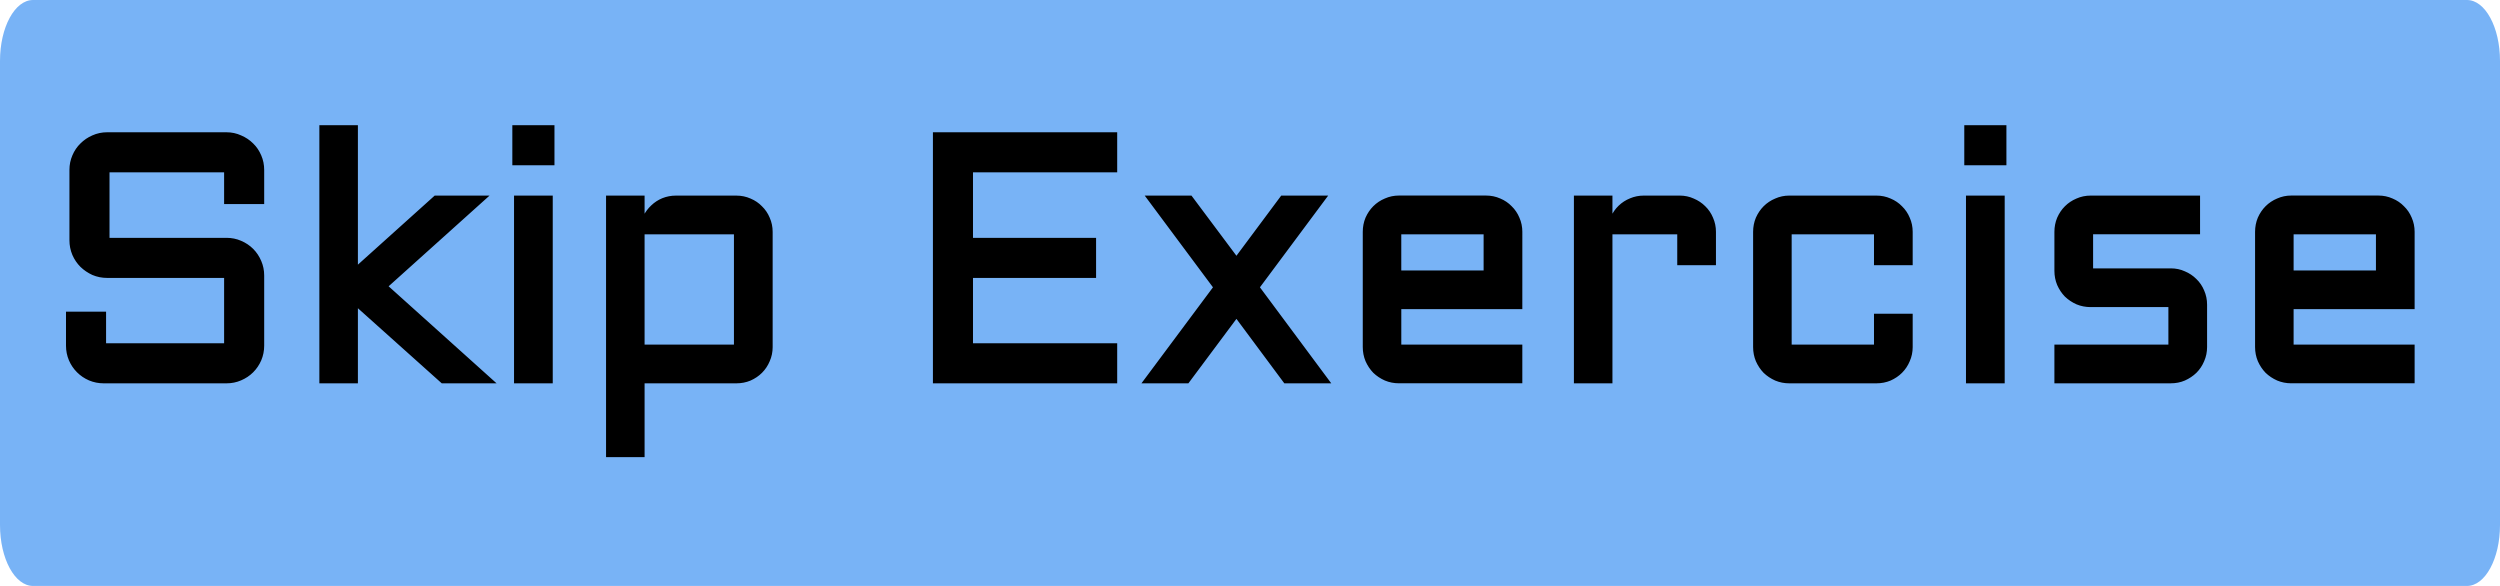 <svg version="1.1" xmlns="http://www.w3.org/2000/svg" xmlns:xlink="http://www.w3.org/1999/xlink" width="127.997" height="30" viewBox="0,0,127.997,30"><g transform="translate(-176.493,-165)"><g data-paper-data="{&quot;isPaintingLayer&quot;:true}" fill-rule="nonzero" stroke-linecap="butt" stroke-linejoin="miter" stroke-miterlimit="10" stroke-dasharray="" stroke-dashoffset="0" style="mix-blend-mode: normal"><path d="M304.49,168.118v23.764c0,1.722 -0.758,3.118 -1.692,3.118h-124.613c-0.934,0 -1.692,-1.396 -1.692,-3.118v-23.764c0,-1.722 0.757,-3.118 1.692,-3.118h124.613c0.934,0 1.692,1.396 1.692,3.118z" fill="#78b3f6" stroke="none" stroke-width="1"/><path d="M181.975,179.104c-0.246,0 -0.48,-0.047 -0.703,-0.141c-0.217,-0.1 -0.407,-0.229 -0.571,-0.387c-0.164,-0.164 -0.293,-0.354 -0.387,-0.571c-0.094,-0.223 -0.141,-0.457 -0.141,-0.703v-3.604c0,-0.246 0.047,-0.478 0.141,-0.694c0.094,-0.223 0.223,-0.413 0.387,-0.571c0.164,-0.164 0.354,-0.293 0.571,-0.387c0.223,-0.1 0.457,-0.149 0.703,-0.149h6.117c0.246,0 0.478,0.05 0.694,0.149c0.223,0.094 0.416,0.223 0.58,0.387c0.164,0.158 0.293,0.349 0.387,0.571c0.094,0.217 0.141,0.448 0.141,0.694v1.626h-1.802v-1.626h-6.117v3.604h6.117c0.246,0 0.478,0.047 0.694,0.141c0.223,0.094 0.416,0.223 0.58,0.387c0.164,0.164 0.293,0.357 0.387,0.58c0.094,0.217 0.141,0.448 0.141,0.694v3.595c0,0.246 -0.047,0.48 -0.141,0.703c-0.094,0.217 -0.223,0.407 -0.387,0.571c-0.164,0.164 -0.357,0.293 -0.58,0.387c-0.217,0.094 -0.448,0.141 -0.694,0.141h-6.293c-0.246,0 -0.48,-0.047 -0.703,-0.141c-0.217,-0.094 -0.407,-0.223 -0.571,-0.387c-0.164,-0.164 -0.293,-0.354 -0.387,-0.571c-0.094,-0.223 -0.141,-0.457 -0.141,-0.703v-1.617h1.802v1.617h6.293v-3.595zM199.157,184.5l-4.465,-3.999v3.999h-1.723v-12.964h1.723v7.295l4.104,-3.691h2.434l-5.027,4.518l5.388,4.843zM204.668,175.14v9.36h-1.732v-9.36zM202.849,171.536h1.907v1.802h-1.907zM215.927,182.769c0,0.24 -0.047,0.466 -0.141,0.677c-0.088,0.211 -0.211,0.396 -0.369,0.554c-0.152,0.152 -0.334,0.275 -0.545,0.369c-0.211,0.088 -0.437,0.132 -0.677,0.132h-4.825v3.779h-1.723v-13.14h1.723v1.582c0.018,-0.223 0.076,-0.428 0.176,-0.615c0.1,-0.193 0.226,-0.36 0.378,-0.501c0.152,-0.146 0.328,-0.261 0.527,-0.343c0.205,-0.082 0.422,-0.123 0.65,-0.123h3.094c0.24,0 0.466,0.047 0.677,0.141c0.211,0.088 0.393,0.211 0.545,0.369c0.158,0.152 0.281,0.334 0.369,0.545c0.094,0.211 0.141,0.437 0.141,0.677zM214.195,182.769v-5.898h-4.825v5.898zM224.382,171.896h9.185v1.802h-7.383v3.604h6.302v1.802h-6.302v3.595h7.383v1.802h-9.185zM244.245,175.14l-3.401,4.57l3.559,4.79h-2.092l-2.514,-3.384l-2.522,3.384h-2.092l3.568,-4.79l-3.401,-4.57h2.083l2.364,3.164l2.355,-3.164zM254.309,180.703h-6.196v2.065h6.196v1.731h-6.196c-0.234,0 -0.457,-0.044 -0.668,-0.132c-0.211,-0.094 -0.396,-0.217 -0.554,-0.369c-0.152,-0.158 -0.275,-0.343 -0.369,-0.554c-0.088,-0.211 -0.132,-0.436 -0.132,-0.677v-5.898c0,-0.24 0.044,-0.466 0.132,-0.677c0.094,-0.211 0.217,-0.393 0.369,-0.545c0.158,-0.158 0.343,-0.281 0.554,-0.369c0.211,-0.094 0.434,-0.141 0.668,-0.141h4.465c0.24,0 0.466,0.047 0.677,0.141c0.211,0.088 0.393,0.211 0.545,0.369c0.158,0.152 0.281,0.334 0.369,0.545c0.094,0.211 0.141,0.437 0.141,0.677zM248.112,176.871v2.101h4.465v-2.101zM258.923,176.871v7.629h-1.723v-9.36h1.723v1.652c0.012,-0.229 0.064,-0.442 0.158,-0.642c0.094,-0.205 0.217,-0.381 0.369,-0.527c0.158,-0.152 0.34,-0.27 0.545,-0.352c0.205,-0.088 0.425,-0.132 0.659,-0.132h1.837c0.24,0 0.463,0.047 0.668,0.141c0.211,0.088 0.396,0.211 0.554,0.369c0.158,0.152 0.281,0.334 0.369,0.545c0.094,0.211 0.141,0.437 0.141,0.677v1.582h-1.732v-1.582zM268.099,176.871v5.898h4.465v-1.582h1.731v1.582c0,0.24 -0.047,0.466 -0.141,0.677c-0.088,0.211 -0.211,0.396 -0.369,0.554c-0.152,0.152 -0.334,0.275 -0.545,0.369c-0.211,0.088 -0.436,0.132 -0.677,0.132h-4.465c-0.234,0 -0.457,-0.044 -0.668,-0.132c-0.211,-0.094 -0.396,-0.217 -0.554,-0.369c-0.152,-0.158 -0.275,-0.343 -0.369,-0.554c-0.088,-0.211 -0.132,-0.436 -0.132,-0.677v-5.898c0,-0.24 0.044,-0.466 0.132,-0.677c0.094,-0.211 0.217,-0.393 0.369,-0.545c0.158,-0.158 0.343,-0.281 0.554,-0.369c0.211,-0.094 0.434,-0.141 0.668,-0.141h4.465c0.24,0 0.466,0.047 0.677,0.141c0.211,0.088 0.393,0.211 0.545,0.369c0.158,0.152 0.281,0.334 0.369,0.545c0.094,0.211 0.141,0.437 0.141,0.677v1.582h-1.731v-1.582zM279.006,175.14v9.36h-1.732v-9.36zM277.187,171.536h1.907v1.802h-1.907zM287.637,182.769v-2.171h-4.105c-0.24,0 -0.466,-0.044 -0.677,-0.132c-0.21,-0.094 -0.395,-0.217 -0.553,-0.369c-0.153,-0.158 -0.276,-0.343 -0.369,-0.554c-0.088,-0.211 -0.132,-0.437 -0.132,-0.677v-1.995c0,-0.24 0.044,-0.466 0.132,-0.677c0.093,-0.211 0.216,-0.393 0.369,-0.545c0.158,-0.158 0.343,-0.281 0.553,-0.369c0.211,-0.094 0.437,-0.141 0.677,-0.141h5.476v1.731h-5.476v1.995h4.105c0.24,0 0.463,0.047 0.668,0.141c0.211,0.088 0.395,0.211 0.553,0.369c0.159,0.152 0.282,0.334 0.37,0.545c0.093,0.211 0.14,0.437 0.14,0.677v2.171c0,0.24 -0.047,0.466 -0.14,0.677c-0.088,0.211 -0.211,0.396 -0.37,0.554c-0.158,0.152 -0.342,0.275 -0.553,0.369c-0.205,0.088 -0.428,0.132 -0.668,0.132h-5.836v-1.731zM299.994,180.703h-6.196v2.065h6.196v1.731h-6.196c-0.235,0 -0.457,-0.044 -0.668,-0.132c-0.211,-0.094 -0.396,-0.217 -0.554,-0.369c-0.152,-0.158 -0.275,-0.343 -0.369,-0.554c-0.088,-0.211 -0.132,-0.436 -0.132,-0.677v-5.898c0,-0.24 0.044,-0.466 0.132,-0.677c0.094,-0.211 0.217,-0.393 0.369,-0.545c0.158,-0.158 0.343,-0.281 0.554,-0.369c0.211,-0.094 0.433,-0.141 0.668,-0.141h4.465c0.24,0 0.466,0.047 0.676,0.141c0.211,0.088 0.393,0.211 0.545,0.369c0.159,0.152 0.282,0.334 0.37,0.545c0.093,0.211 0.14,0.437 0.14,0.677zM293.798,176.871v2.101h4.465v-2.101z" fill="#000000" stroke="#000000" stroke-width="0.25"/></g></g></svg>
